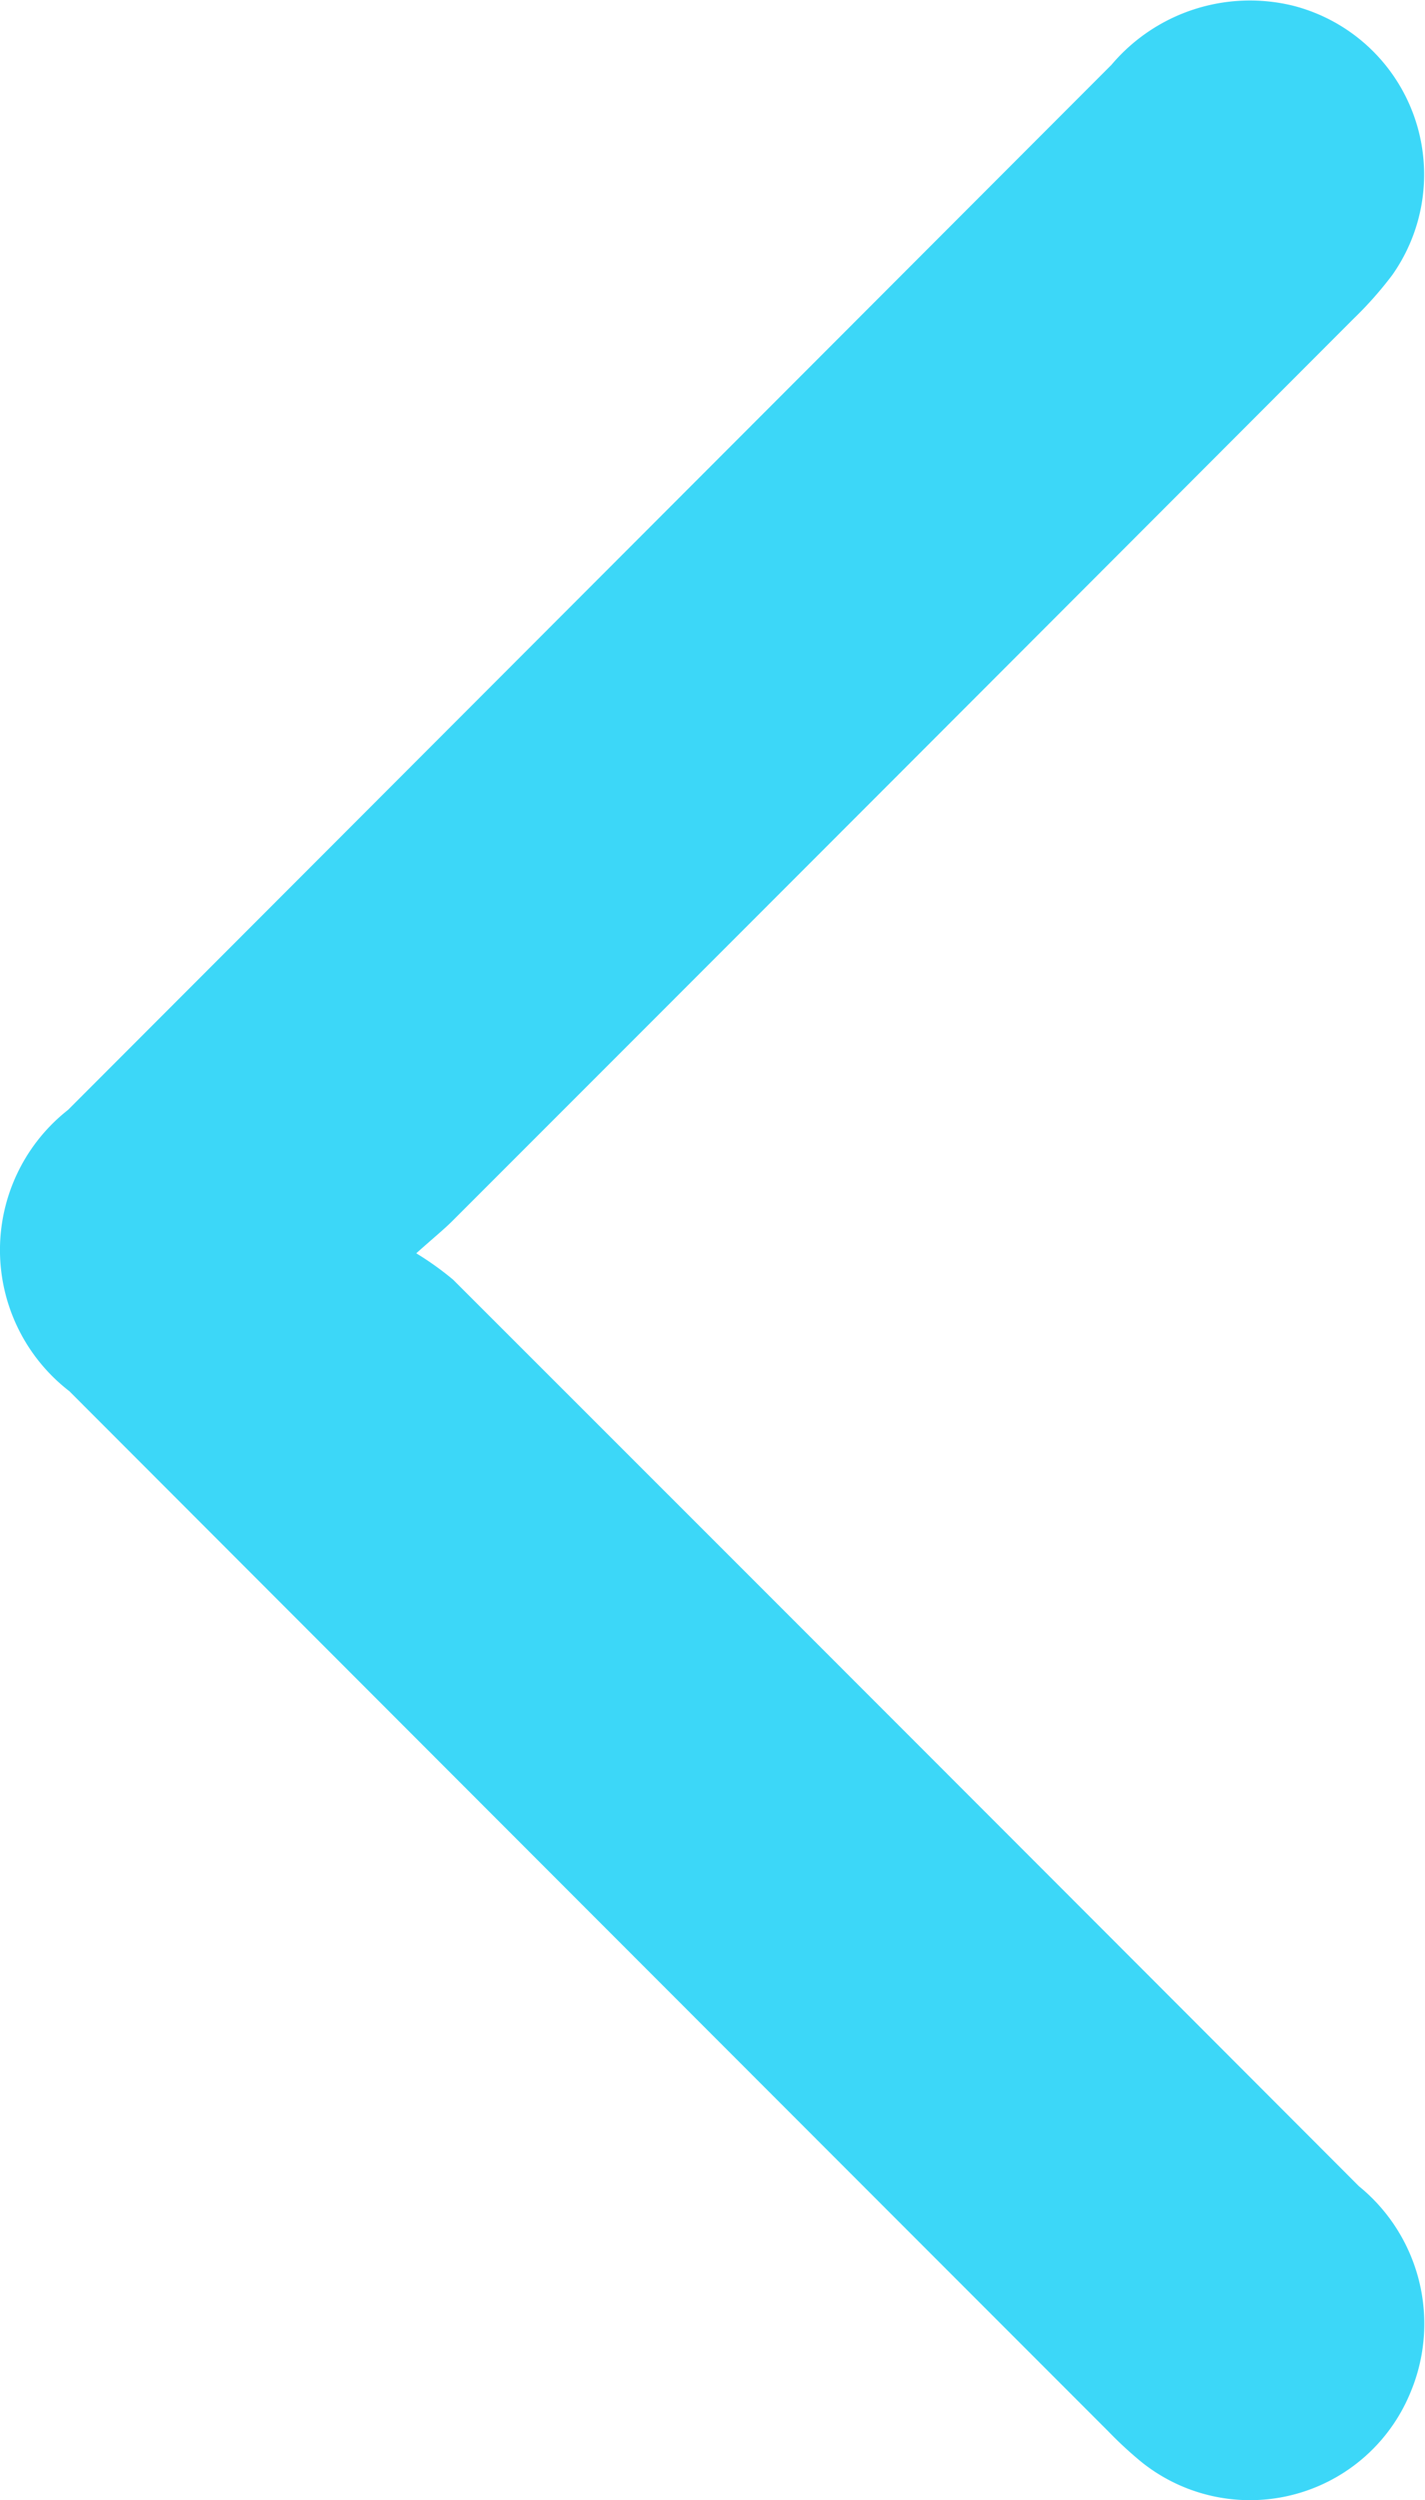 <svg xmlns="http://www.w3.org/2000/svg" xmlns:xlink="http://www.w3.org/1999/xlink" width="17.107" height="30" viewBox="0 0 17.107 30">
  <defs>
    <clipPath id="clip-path">
      <rect id="Rectángulo_766" data-name="Rectángulo 766" width="30" height="17.107" fill="#3cd7f8"/>
    </clipPath>
  </defs>
  <g id="Grupo_39" data-name="Grupo 39" transform="translate(17.107) rotate(90)">
    <g id="Grupo_38" data-name="Grupo 38" clip-path="url(#clip-path)">
      <path id="Trazado_212" data-name="Trazado 212" d="M15.039,12.11a3.677,3.677,0,0,1,.316-.442Q20.791,6.228,26.233.794a2.128,2.128,0,0,1,2.474-.62A2.082,2.082,0,0,1,29.546,3.4a4.686,4.686,0,0,1-.369.4q-6.24,6.238-12.483,12.474a2.139,2.139,0,0,1-3.376.016Q7.048,10.027.778,3.764A2.176,2.176,0,0,1,.069,1.582,2.091,2.091,0,0,1,3.3.393a4.47,4.47,0,0,1,.525.465Q9.241,6.265,14.651,11.676c.1.1.191.213.388.434" transform="translate(0 0)" fill="#3cd7f8"/>
    </g>
  </g>
</svg>
